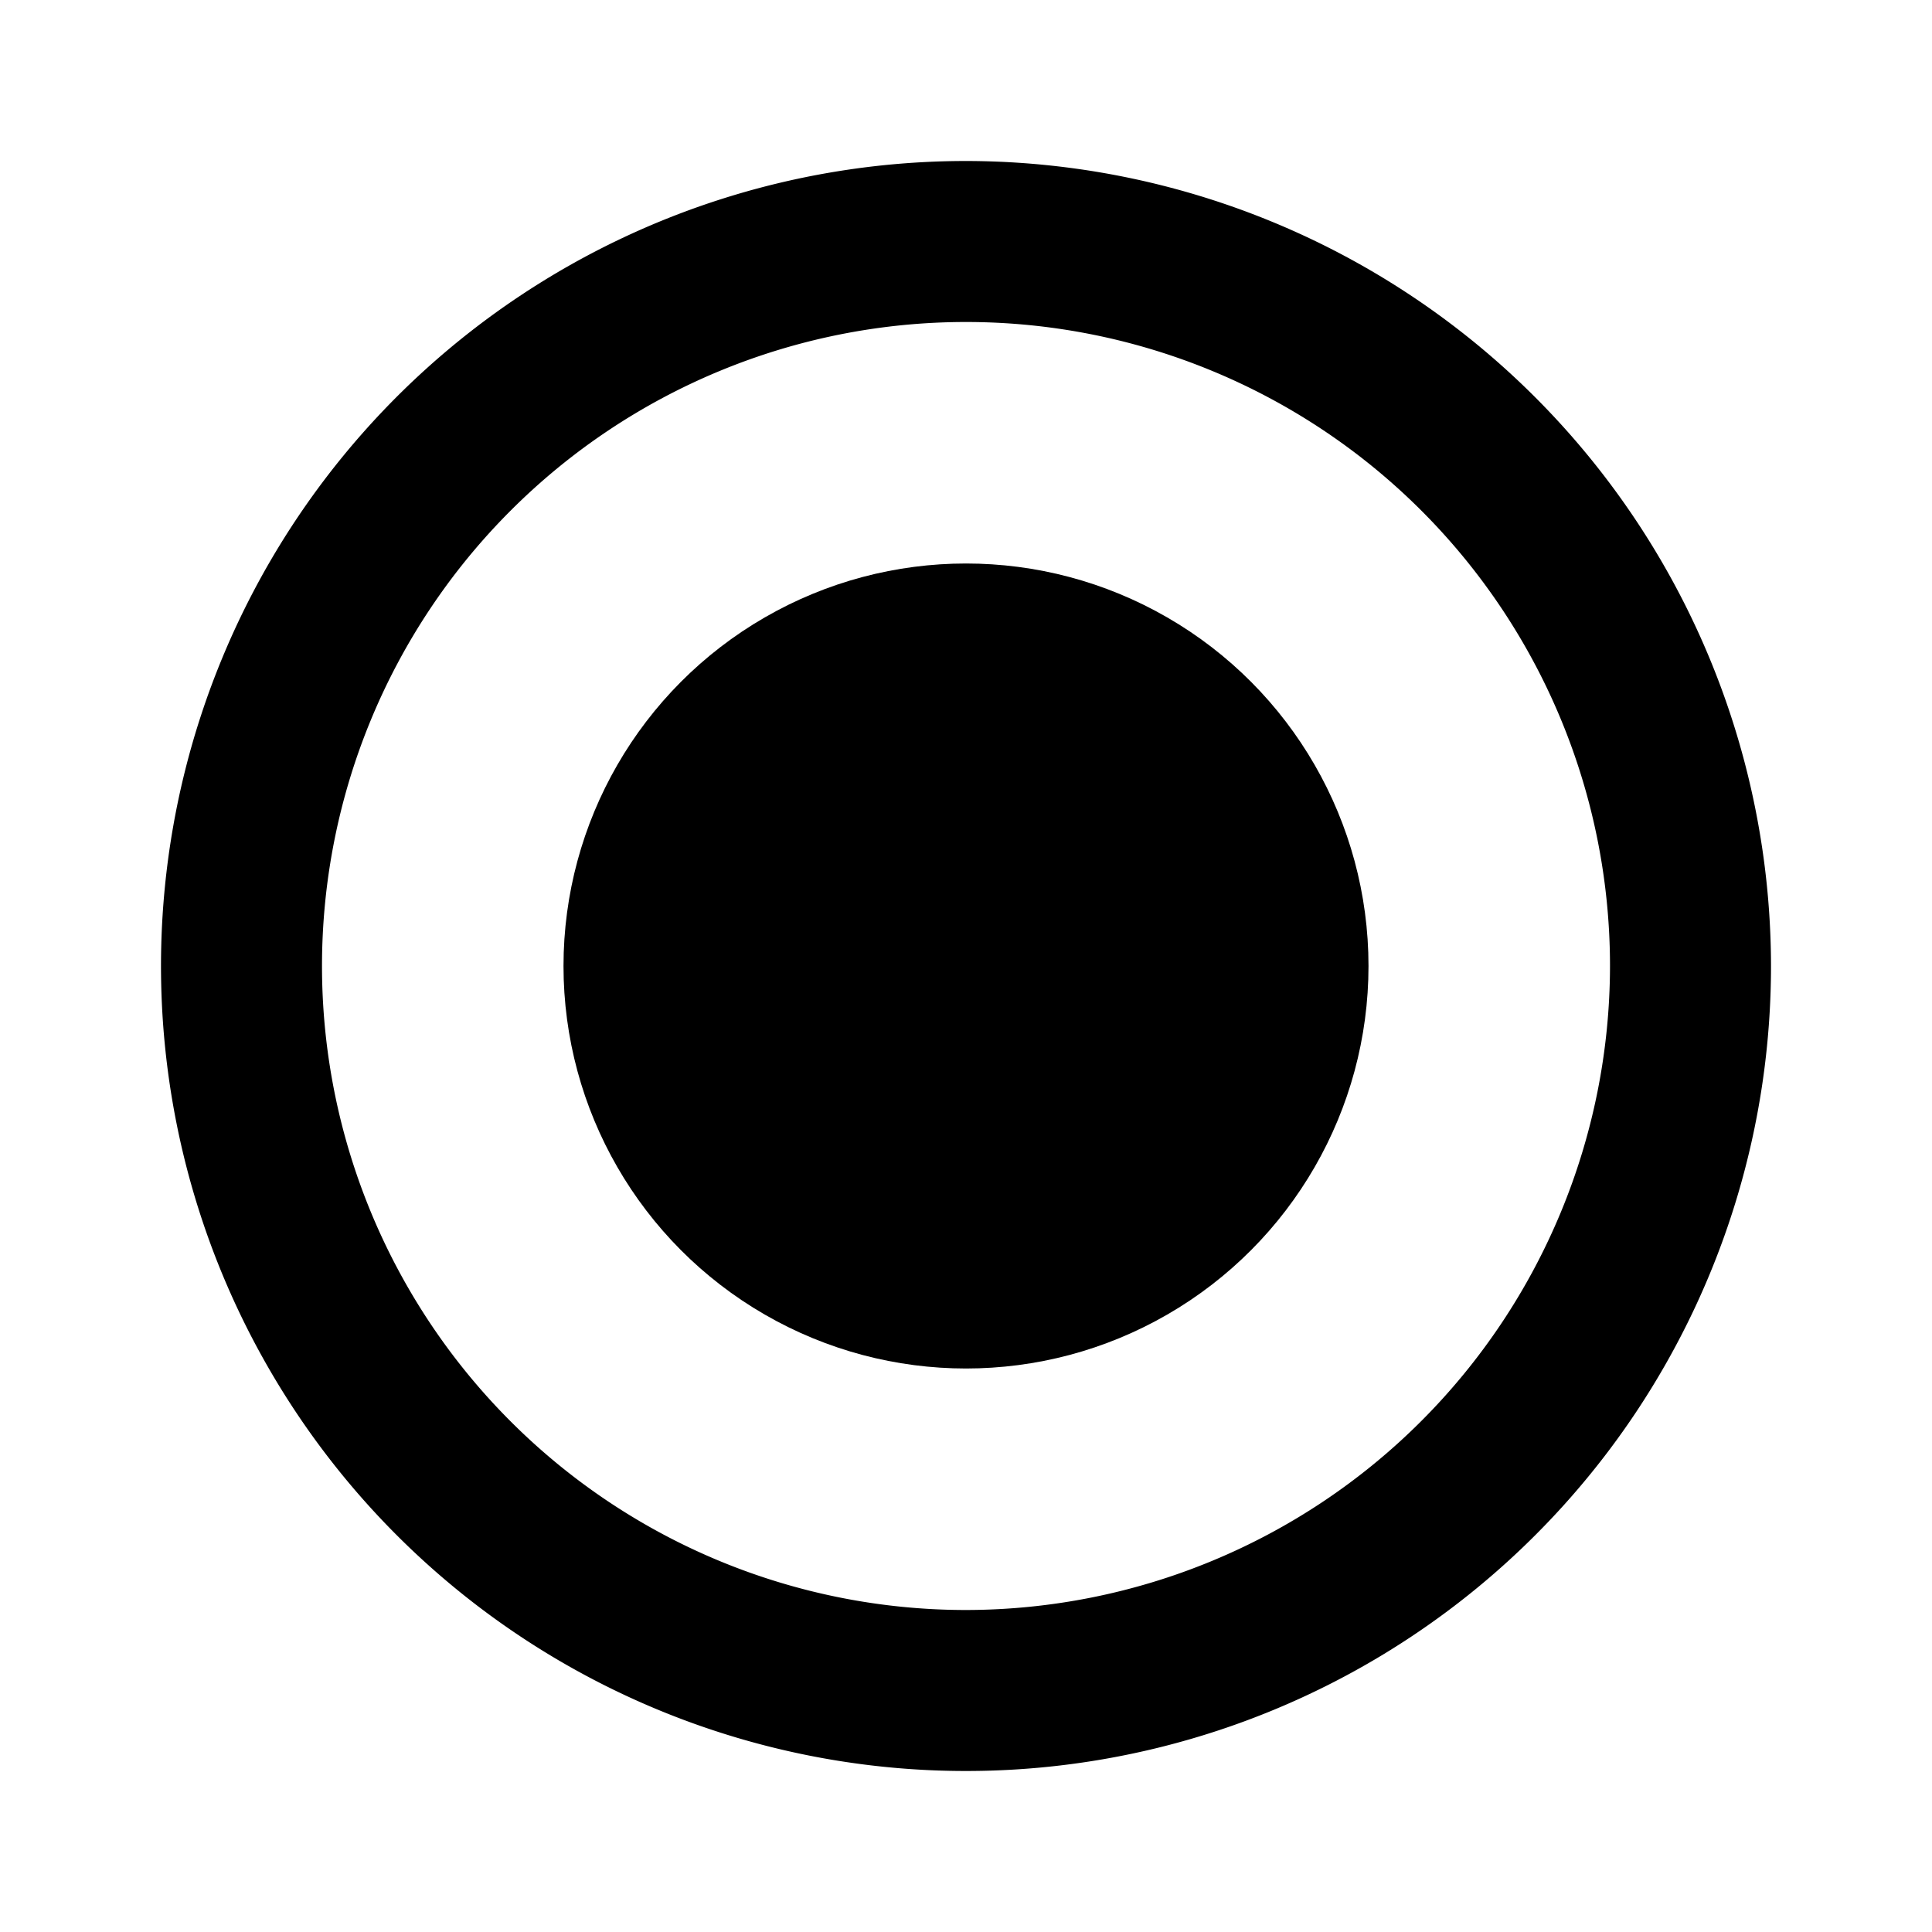 <svg xmlns="http://www.w3.org/2000/svg" width="24" height="24" viewBox="0 0 24 24">
  <title>radio_button_on</title>
  <path d="M24,24H0V0H24Z" style="fill: none"/>
  <g>
    <path d="M12,2A10,10,0,1,0,22,12,10.011,10.011,0,0,0,12,2Zm0,18a8,8,0,1,1,8-8A8.009,8.009,0,0,1,12,20Z"/>
    <circle cx="12" cy="12" r="5"/>
  </g>
</svg>
